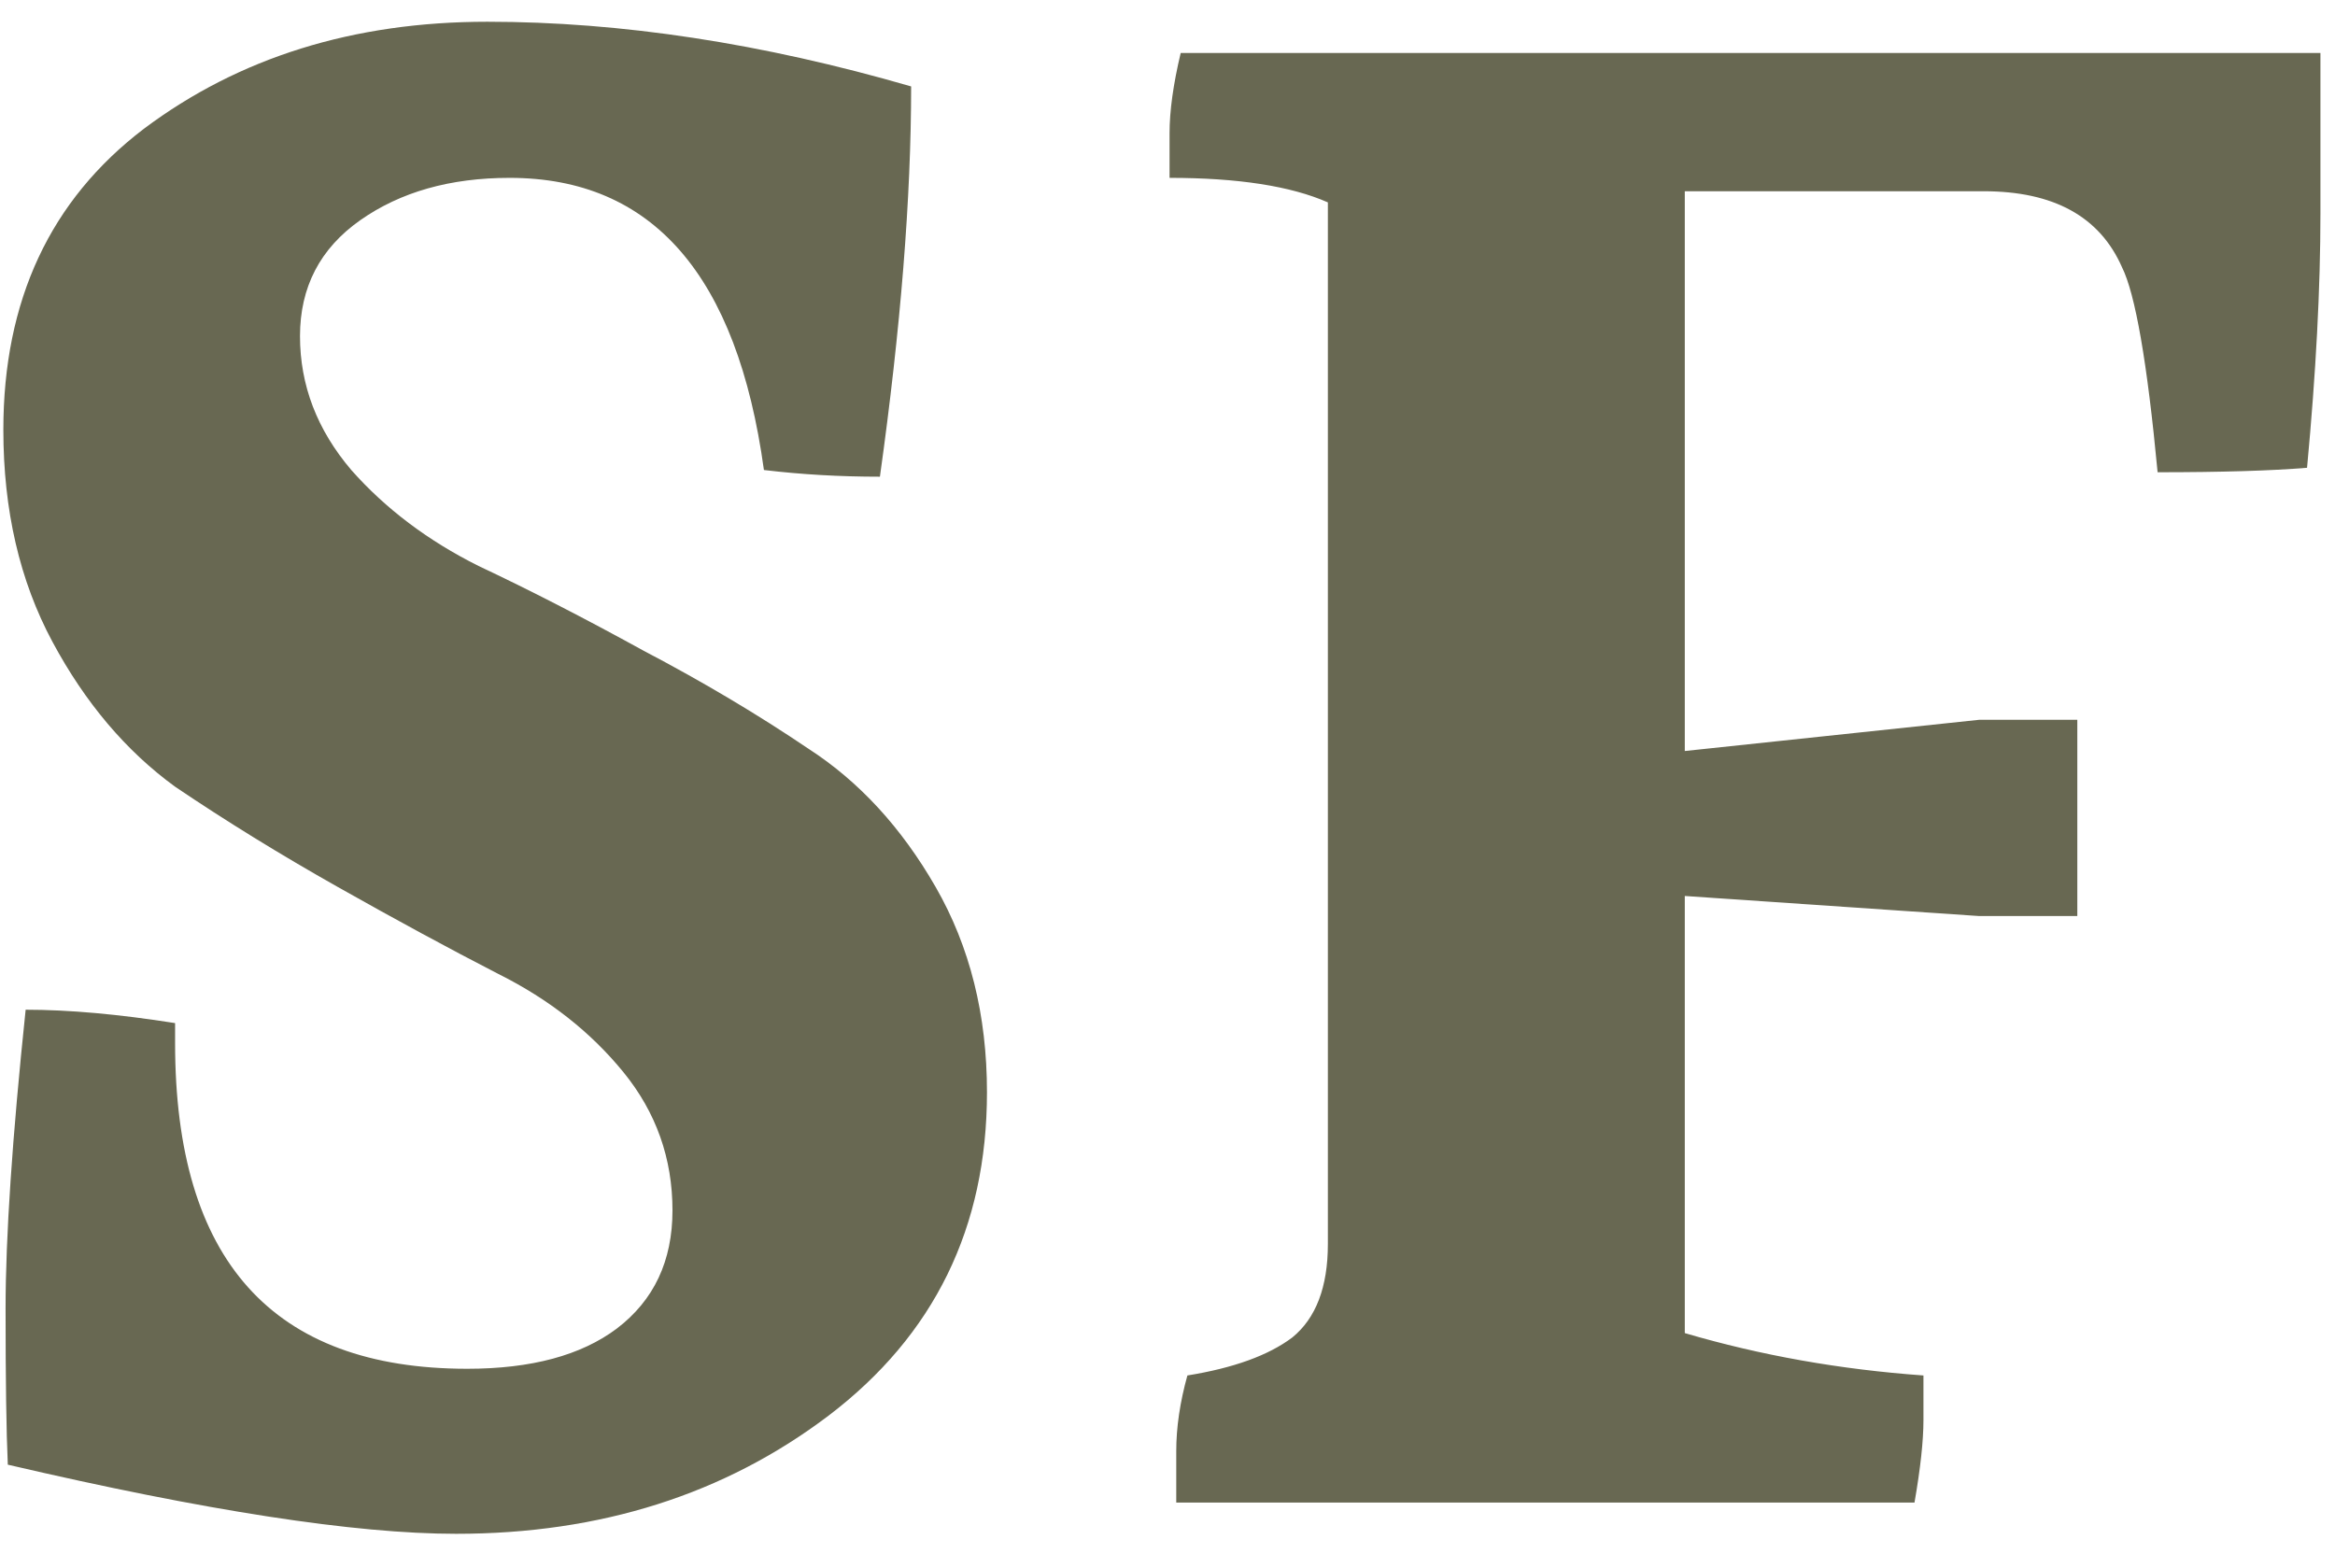 <svg width="67" height="45" viewBox="0 0 67 45" fill="none" xmlns="http://www.w3.org/2000/svg">
<path d="M28.32 31.344C28.32 35.227 26.805 38.32 23.776 40.624C20.789 42.885 17.227 44.016 13.088 44.016C10.187 44.016 5.899 43.355 0.224 42.032C0.181 41.093 0.16 39.6 0.16 37.552C0.16 35.504 0.352 32.645 0.736 28.976C1.973 28.976 3.403 29.104 5.024 29.36C5.024 29.531 5.024 29.723 5.024 29.936C5.024 36.165 7.819 39.28 13.408 39.28C15.243 39.28 16.672 38.896 17.696 38.128C18.763 37.317 19.296 36.187 19.296 34.736C19.296 33.243 18.827 31.92 17.888 30.768C16.949 29.616 15.755 28.677 14.304 27.952C12.896 27.227 11.36 26.395 9.696 25.456C8.032 24.517 6.475 23.557 5.024 22.576C3.616 21.552 2.443 20.165 1.504 18.416C0.565 16.667 0.096 14.64 0.096 12.336C0.096 8.624 1.44 5.744 4.128 3.696C6.859 1.648 10.144 0.624 13.984 0.624C17.824 0.624 21.877 1.243 26.144 2.48C26.144 5.68 25.845 9.413 25.248 13.68C24.096 13.68 22.987 13.616 21.92 13.488C21.152 7.899 18.72 5.104 14.624 5.104C12.917 5.104 11.488 5.509 10.336 6.32C9.184 7.131 8.608 8.24 8.608 9.648C8.608 11.056 9.099 12.336 10.08 13.488C11.061 14.597 12.277 15.515 13.728 16.24C15.179 16.923 16.757 17.733 18.464 18.672C20.171 19.568 21.749 20.507 23.2 21.488C24.651 22.427 25.867 23.749 26.848 25.456C27.829 27.163 28.32 29.125 28.32 31.344ZM66.582 1.52C66.582 2.416 66.582 3.952 66.582 6.128C66.582 8.261 66.454 10.693 66.198 13.424C65.174 13.509 63.745 13.552 61.91 13.552C61.612 10.395 61.27 8.432 60.886 7.664C60.246 6.213 58.924 5.488 56.919 5.488H48.343V21.552L56.791 20.656H59.606V26.288H56.791L48.343 25.712V38.256C50.519 38.896 52.801 39.301 55.191 39.472C55.191 39.728 55.191 40.155 55.191 40.752C55.191 41.349 55.105 42.139 54.934 43.12H33.751C33.751 42.779 33.751 42.288 33.751 41.648C33.751 40.965 33.857 40.24 34.071 39.472C35.393 39.259 36.396 38.896 37.078 38.384C37.761 37.829 38.102 36.933 38.102 35.696V5.808C37.036 5.339 35.521 5.104 33.559 5.104C33.559 4.848 33.559 4.421 33.559 3.824C33.559 3.184 33.665 2.416 33.879 1.52H66.582Z" fill="#686852"/>
</svg>
